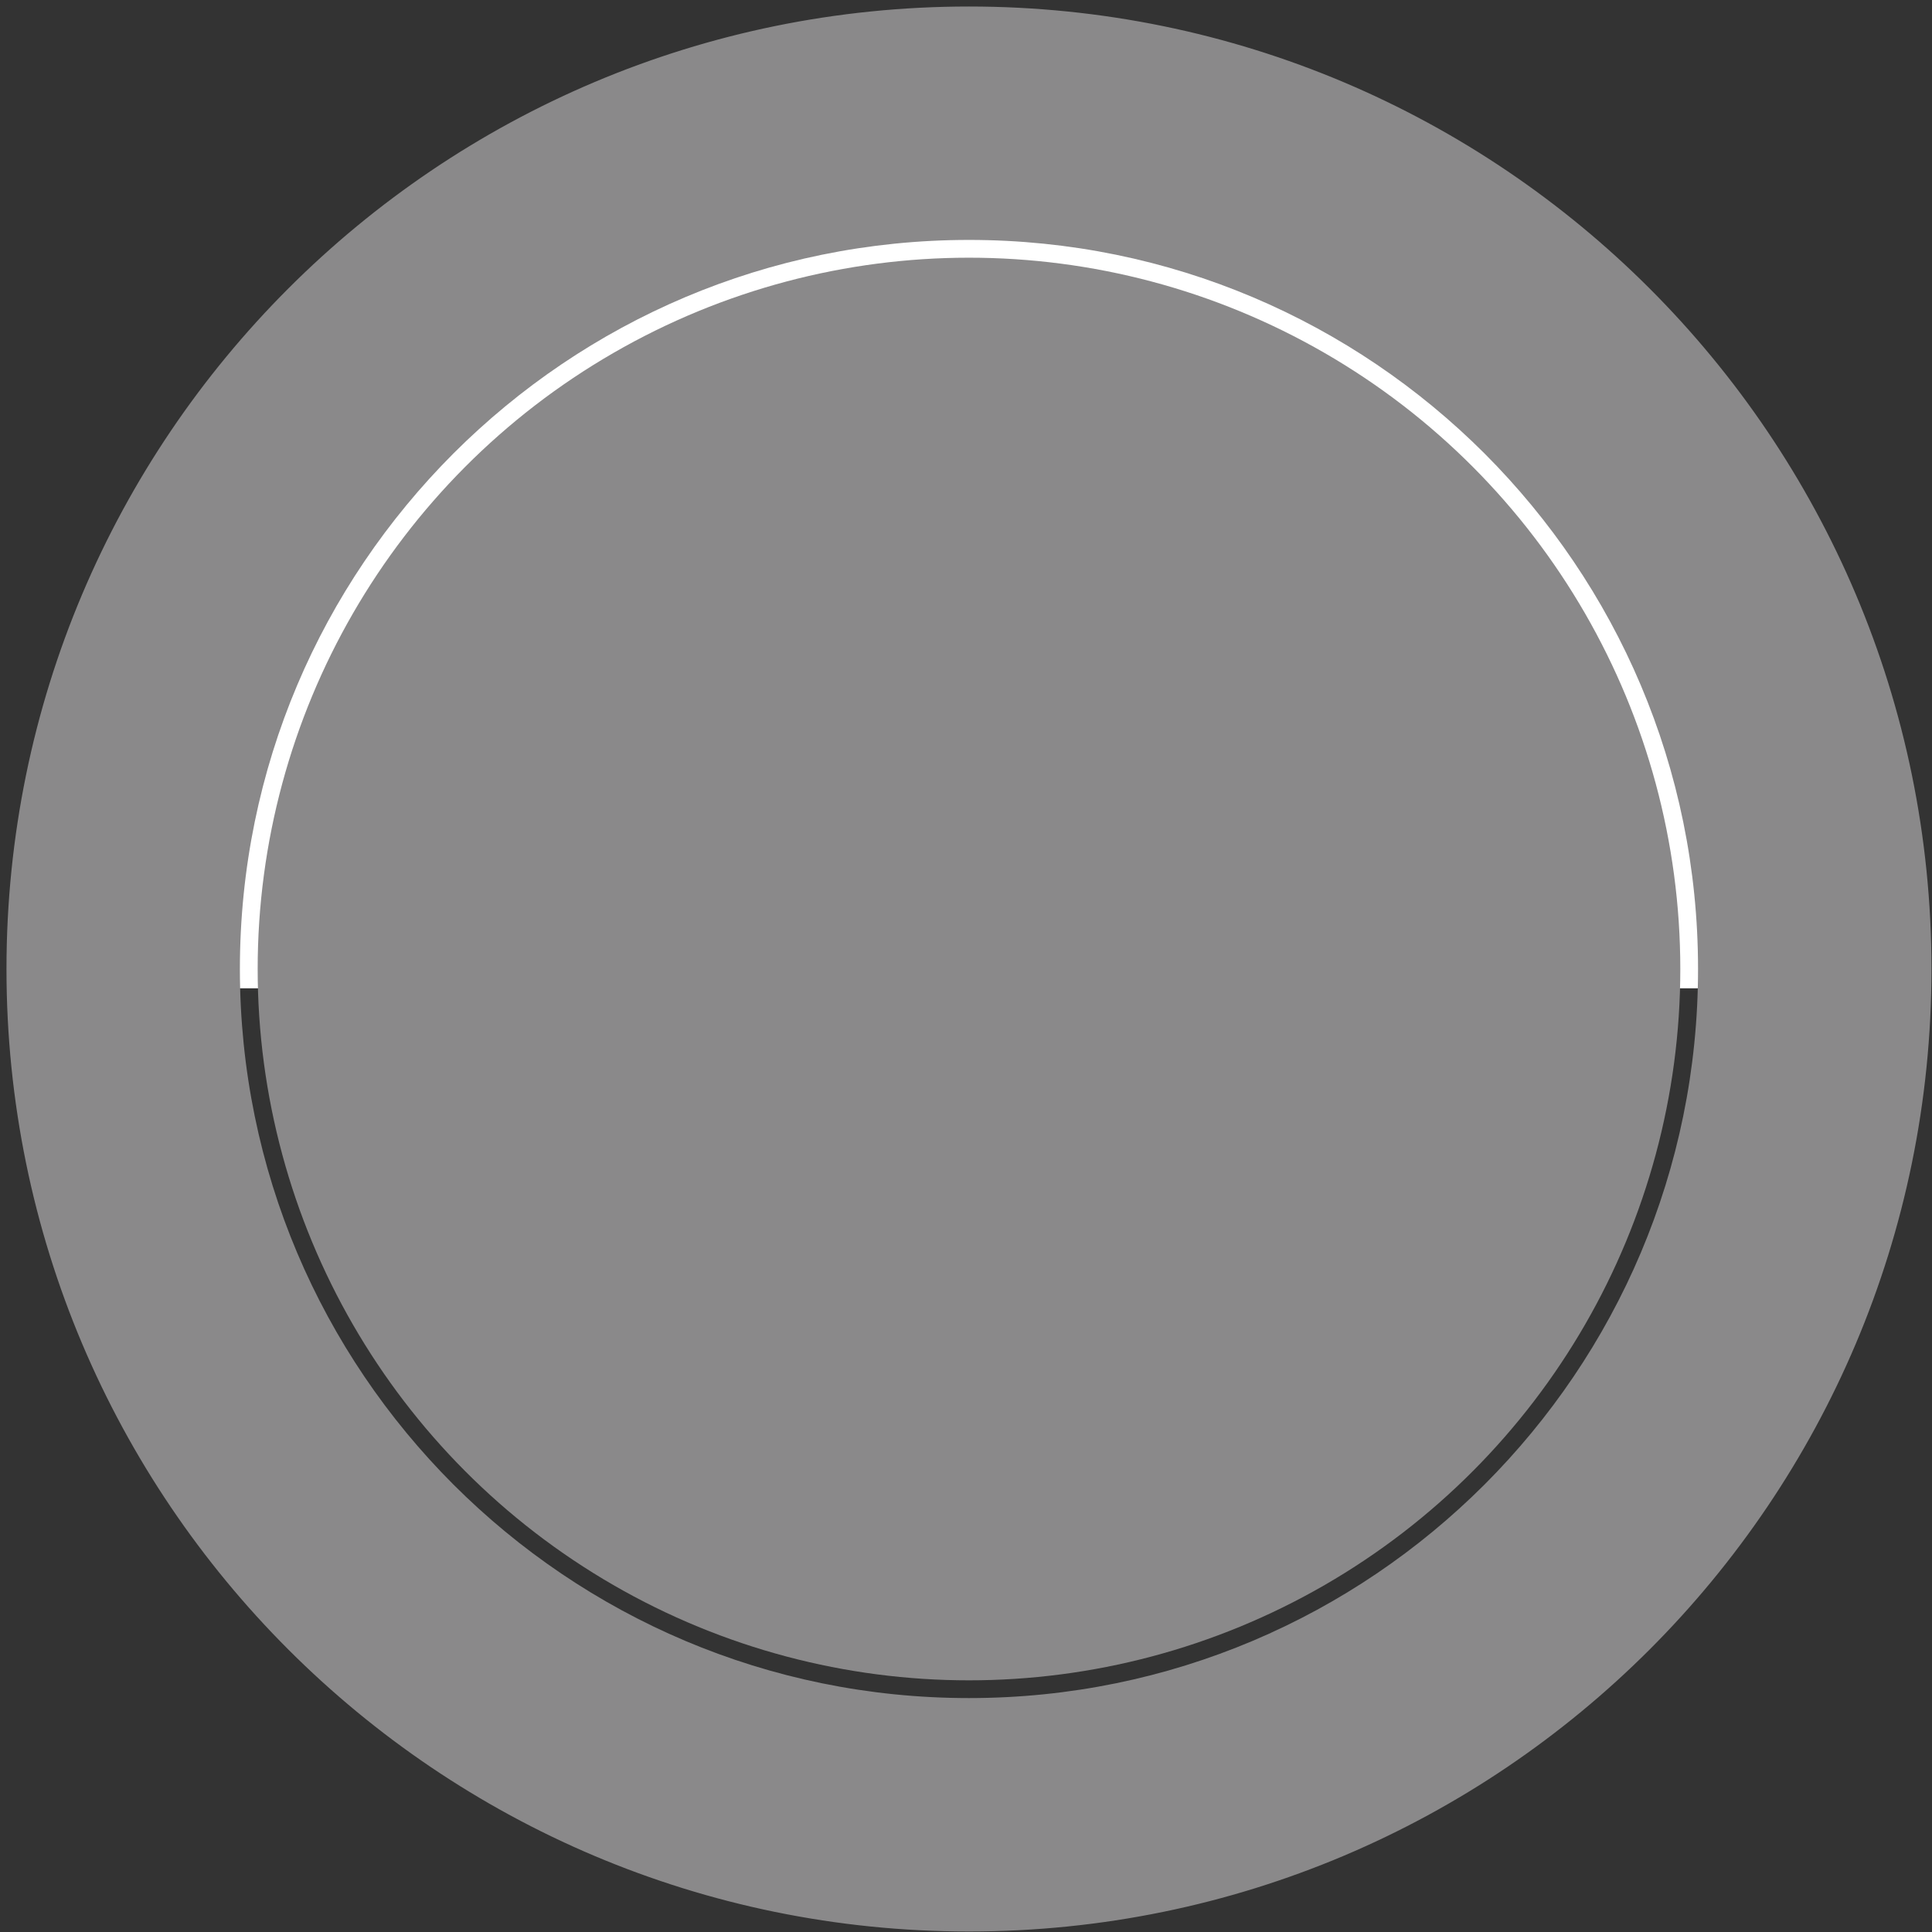 <?xml version="1.0" encoding="UTF-8" standalone="no"?>
<svg width="170px" height="170px" viewBox="0 0 170 170" version="1.1" xmlns="http://www.w3.org/2000/svg" xmlns:xlink="http://www.w3.org/1999/xlink" xmlns:sketch="http://www.bohemiancoding.com/sketch/ns">
    <rect x="0" y="0" width="170" height="170" fill="#333333" stroke="none"/>
    <!-- Generator: Sketch 3.2.2 (9983) - http://www.bohemiancoding.com/sketch -->
    <title>score-puck</title>
    <desc>Created with Sketch.</desc>
    <defs></defs>
    <g id="Page-2" stroke="none" stroke-width="1" fill="none" fill-rule="evenodd" sketch:type="MSPage">
        <g id="score-puck" sketch:type="MSLayerGroup" transform="translate(1, 1)">
            <path d="M13.175,85.961 C13.175,48.44 43.592,18.023 81.113,18.023 C118.634,18.023 149.052,48.44 149.052,85.961" id="Shape" fill="#FFFFFF" sketch:type="MSShapeGroup"></path>
            <g id="Group" sketch:type="MSShapeGroup">
                <circle id="Oval" fill="#8A898A" cx="84.263" cy="84.265" r="62.59"></circle>
                <path d="M0.18,84.265 C0.184,37.825 37.822,0.188 84.263,0.183 L84.263,0.183 C130.701,0.189 168.341,37.826 168.344,84.266 L168.344,84.266 C168.341,130.707 130.701,168.342 84.263,168.345 L84.263,168.345 C37.822,168.341 0.184,130.706 0.18,84.265 L0.18,84.265 L0.18,84.265 Z M38.899,38.9 C27.281,50.532 20.112,66.528 20.108,84.265 L20.108,84.265 C20.112,102.001 27.281,117.999 38.899,129.629 L38.899,129.629 C50.526,141.248 66.527,148.416 84.263,148.417 L84.263,148.417 C101.998,148.416 117.995,141.248 129.624,129.629 L129.624,129.629 C141.245,117.999 148.413,102.001 148.414,84.265 L148.414,84.265 C148.413,66.528 141.245,50.532 129.624,38.9 L129.624,38.9 C117.995,27.282 101.998,20.113 84.263,20.111 L84.263,20.111 C66.527,20.114 50.526,27.282 38.899,38.9 L38.899,38.9 L38.899,38.9 Z" id="Shape" fill="#8A898A"></path>
                <path d="M0.18,84.265 L0.18,84.265 C0.184,37.825 37.822,0.188 84.263,0.183 L84.263,0.183 C130.701,0.189 168.341,37.826 168.344,84.266 L168.344,84.266 C168.341,130.707 130.701,168.342 84.263,168.345 L84.263,168.345 C37.822,168.341 0.184,130.706 0.18,84.265" id="Shape" stroke="#8A898A" stroke-width="1.22"></path>
                <g transform="translate(115, 67)" id="Shape">
                    <path d="M7.875,6.239 C7.875,2.247 6.665,0.934 3.203,0.934 L0.943,0.934 L2.111,1.895 L0.943,0.934 L0.943,28.126 L3.203,28.126 C5.007,28.126 6.187,27.758 6.916,26.853 L6.185,26.089 L6.916,26.853 C7.589,26.023 7.875,24.74 7.875,22.828 L7.875,6.239 L7.875,6.239 Z"></path>
                </g>
            </g>
        </g>
    </g>
</svg>
